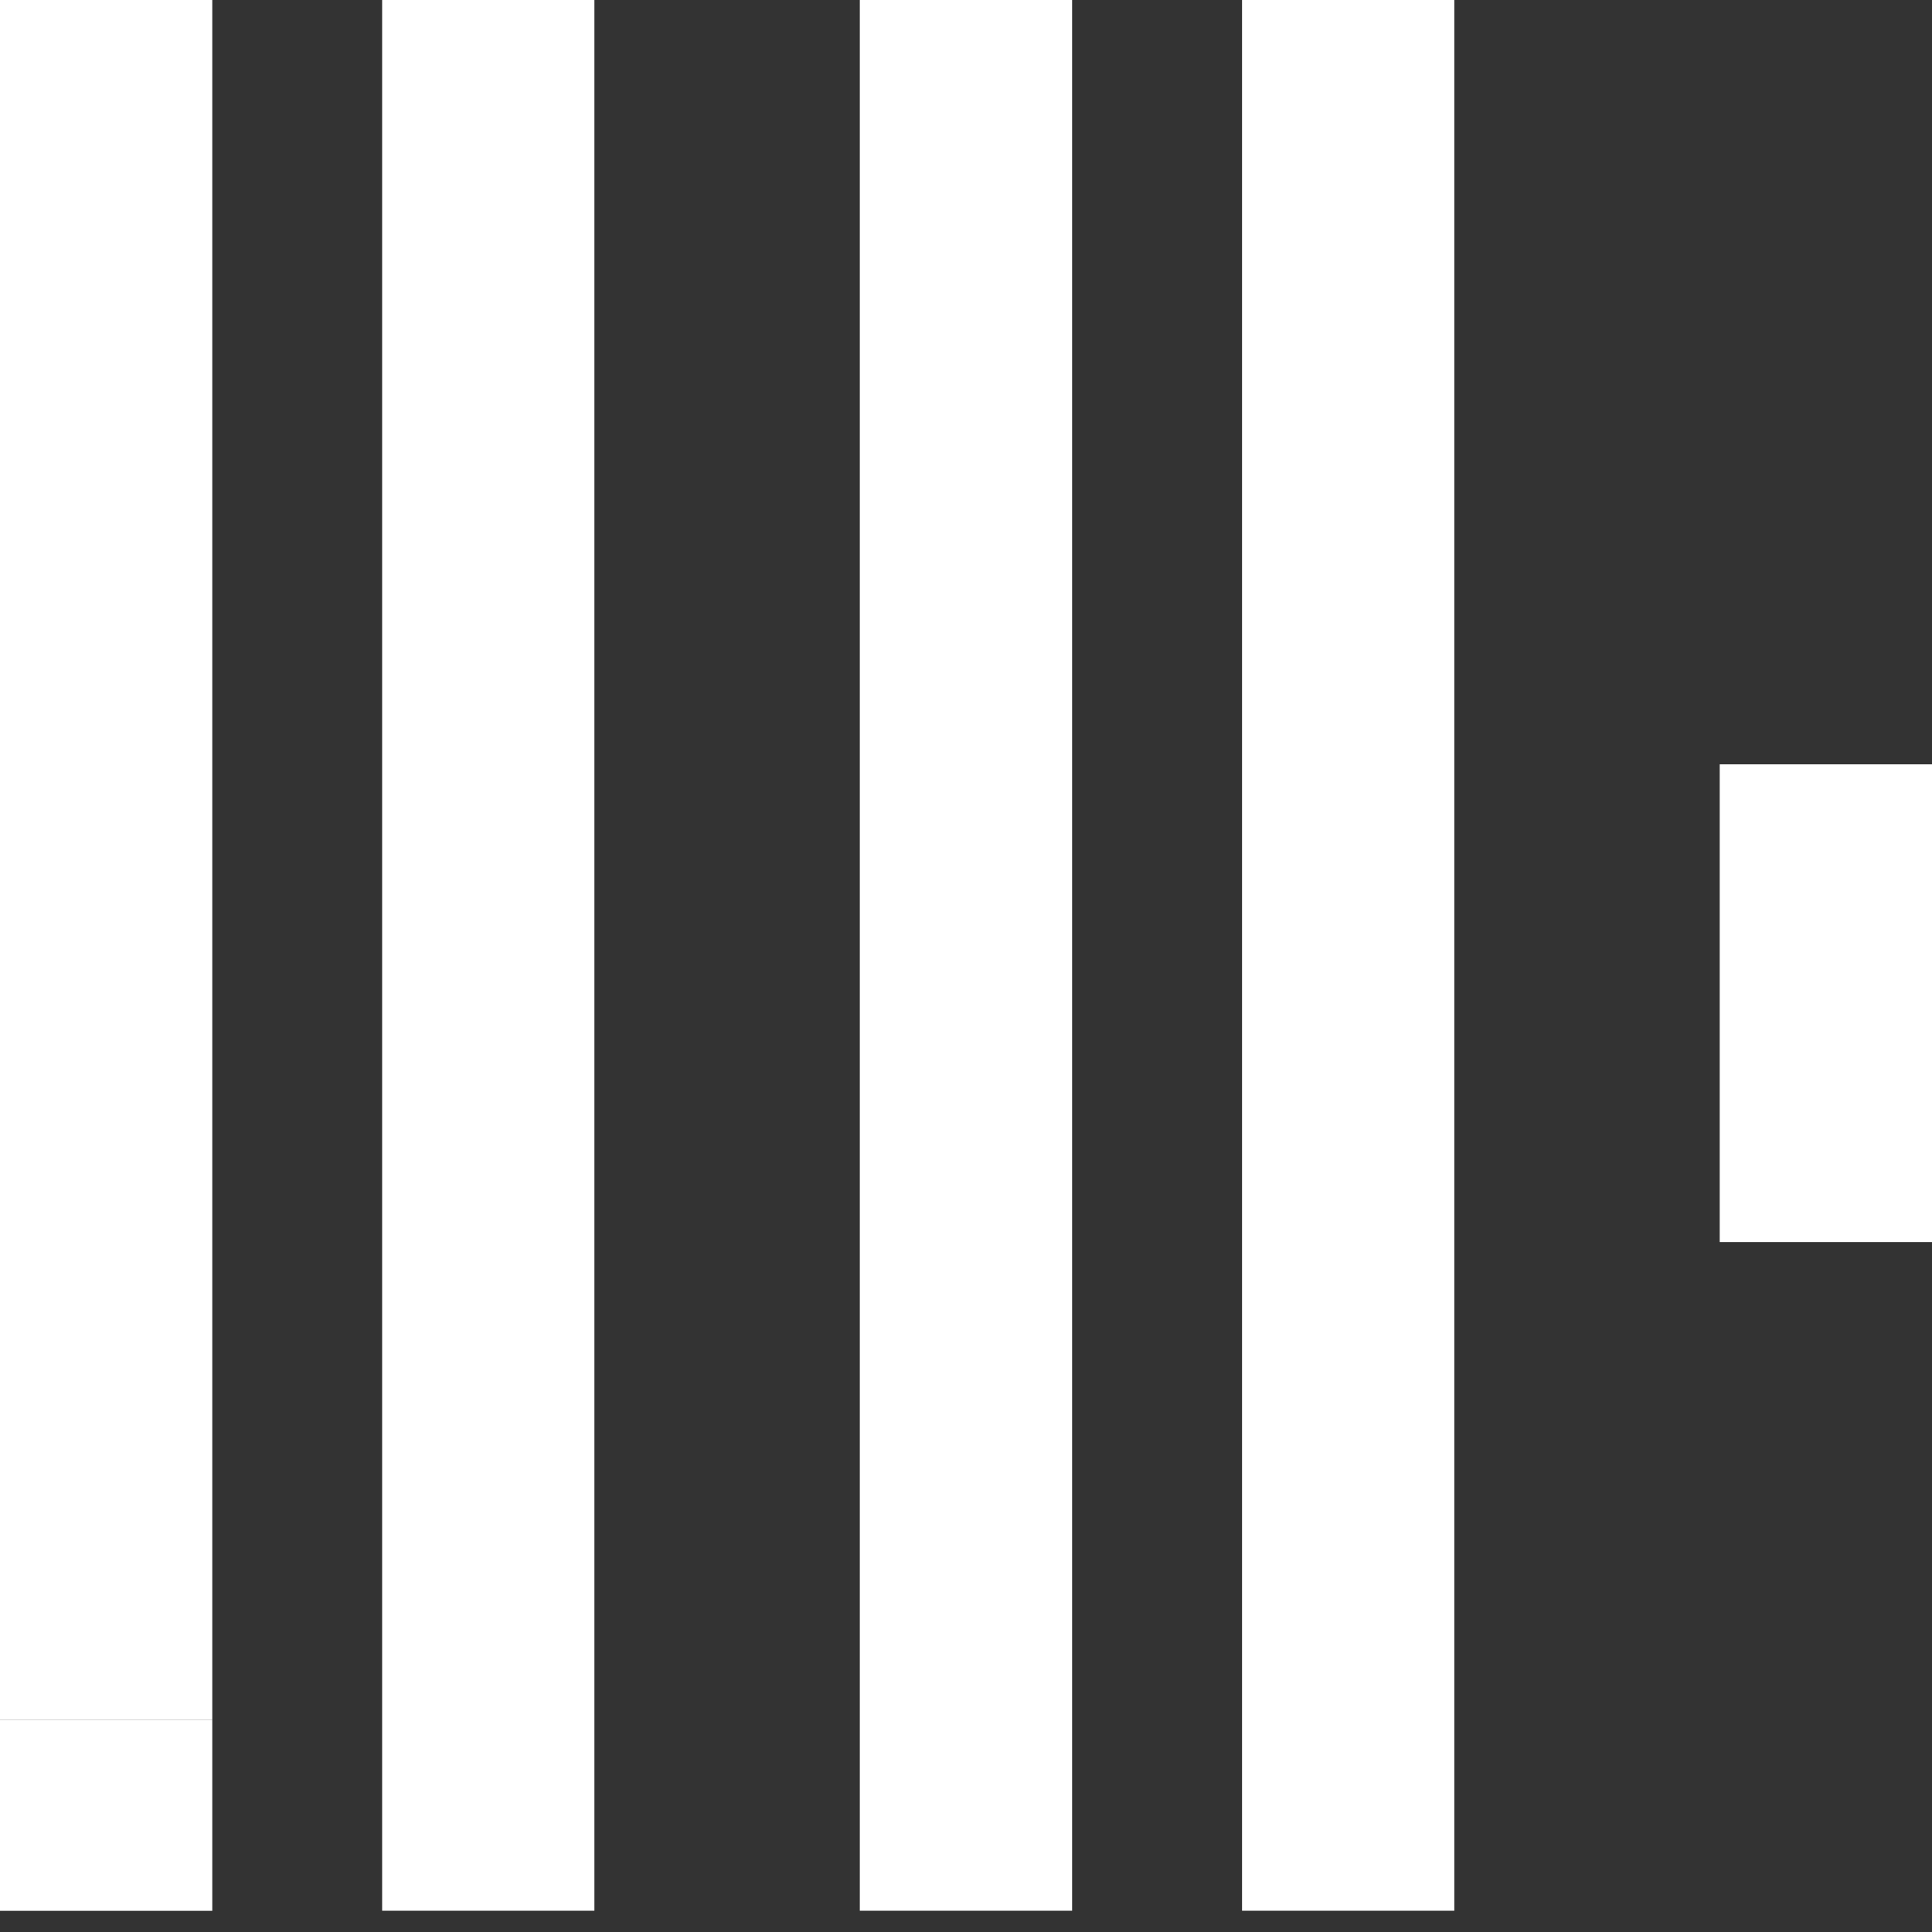 <?xml version="1.0" encoding="UTF-8"?>
<svg width="24px" height="24px" viewBox="0 0 24 24" version="1.1" xmlns="http://www.w3.org/2000/svg" xmlns:xlink="http://www.w3.org/1999/xlink">
    <rect x="0" y="0" width="24" height="24" fill="#333333" stroke="none"/>
    <title>Clickhouse</title>
    <g id="页面-1" stroke="none" stroke-width="1" fill="none" fill-rule="evenodd">
        <g id="Clickhouse备份-2" transform="translate(-12, -12)" fill="#FFFFFF">
            <g id="Clickhouse" transform="translate(12, 12)">
                <rect id="矩形" x="0" y="0" width="2.637" height="21.363"></rect>
                <rect id="矩形备份" x="4.747" y="0" width="2.637" height="23.736"></rect>
                <rect id="矩形备份-2" x="10.681" y="0" width="2.637" height="23.736"></rect>
                <rect id="矩形备份-3" x="15.429" y="0" width="2.637" height="23.736"></rect>
                <rect id="矩形备份-4" x="21.363" y="9.495" width="2.637" height="5.934"></rect>
                <rect id="矩形" x="0" y="21.363" width="2.637" height="2.374"></rect>
            </g>
        </g>
    </g>
</svg>